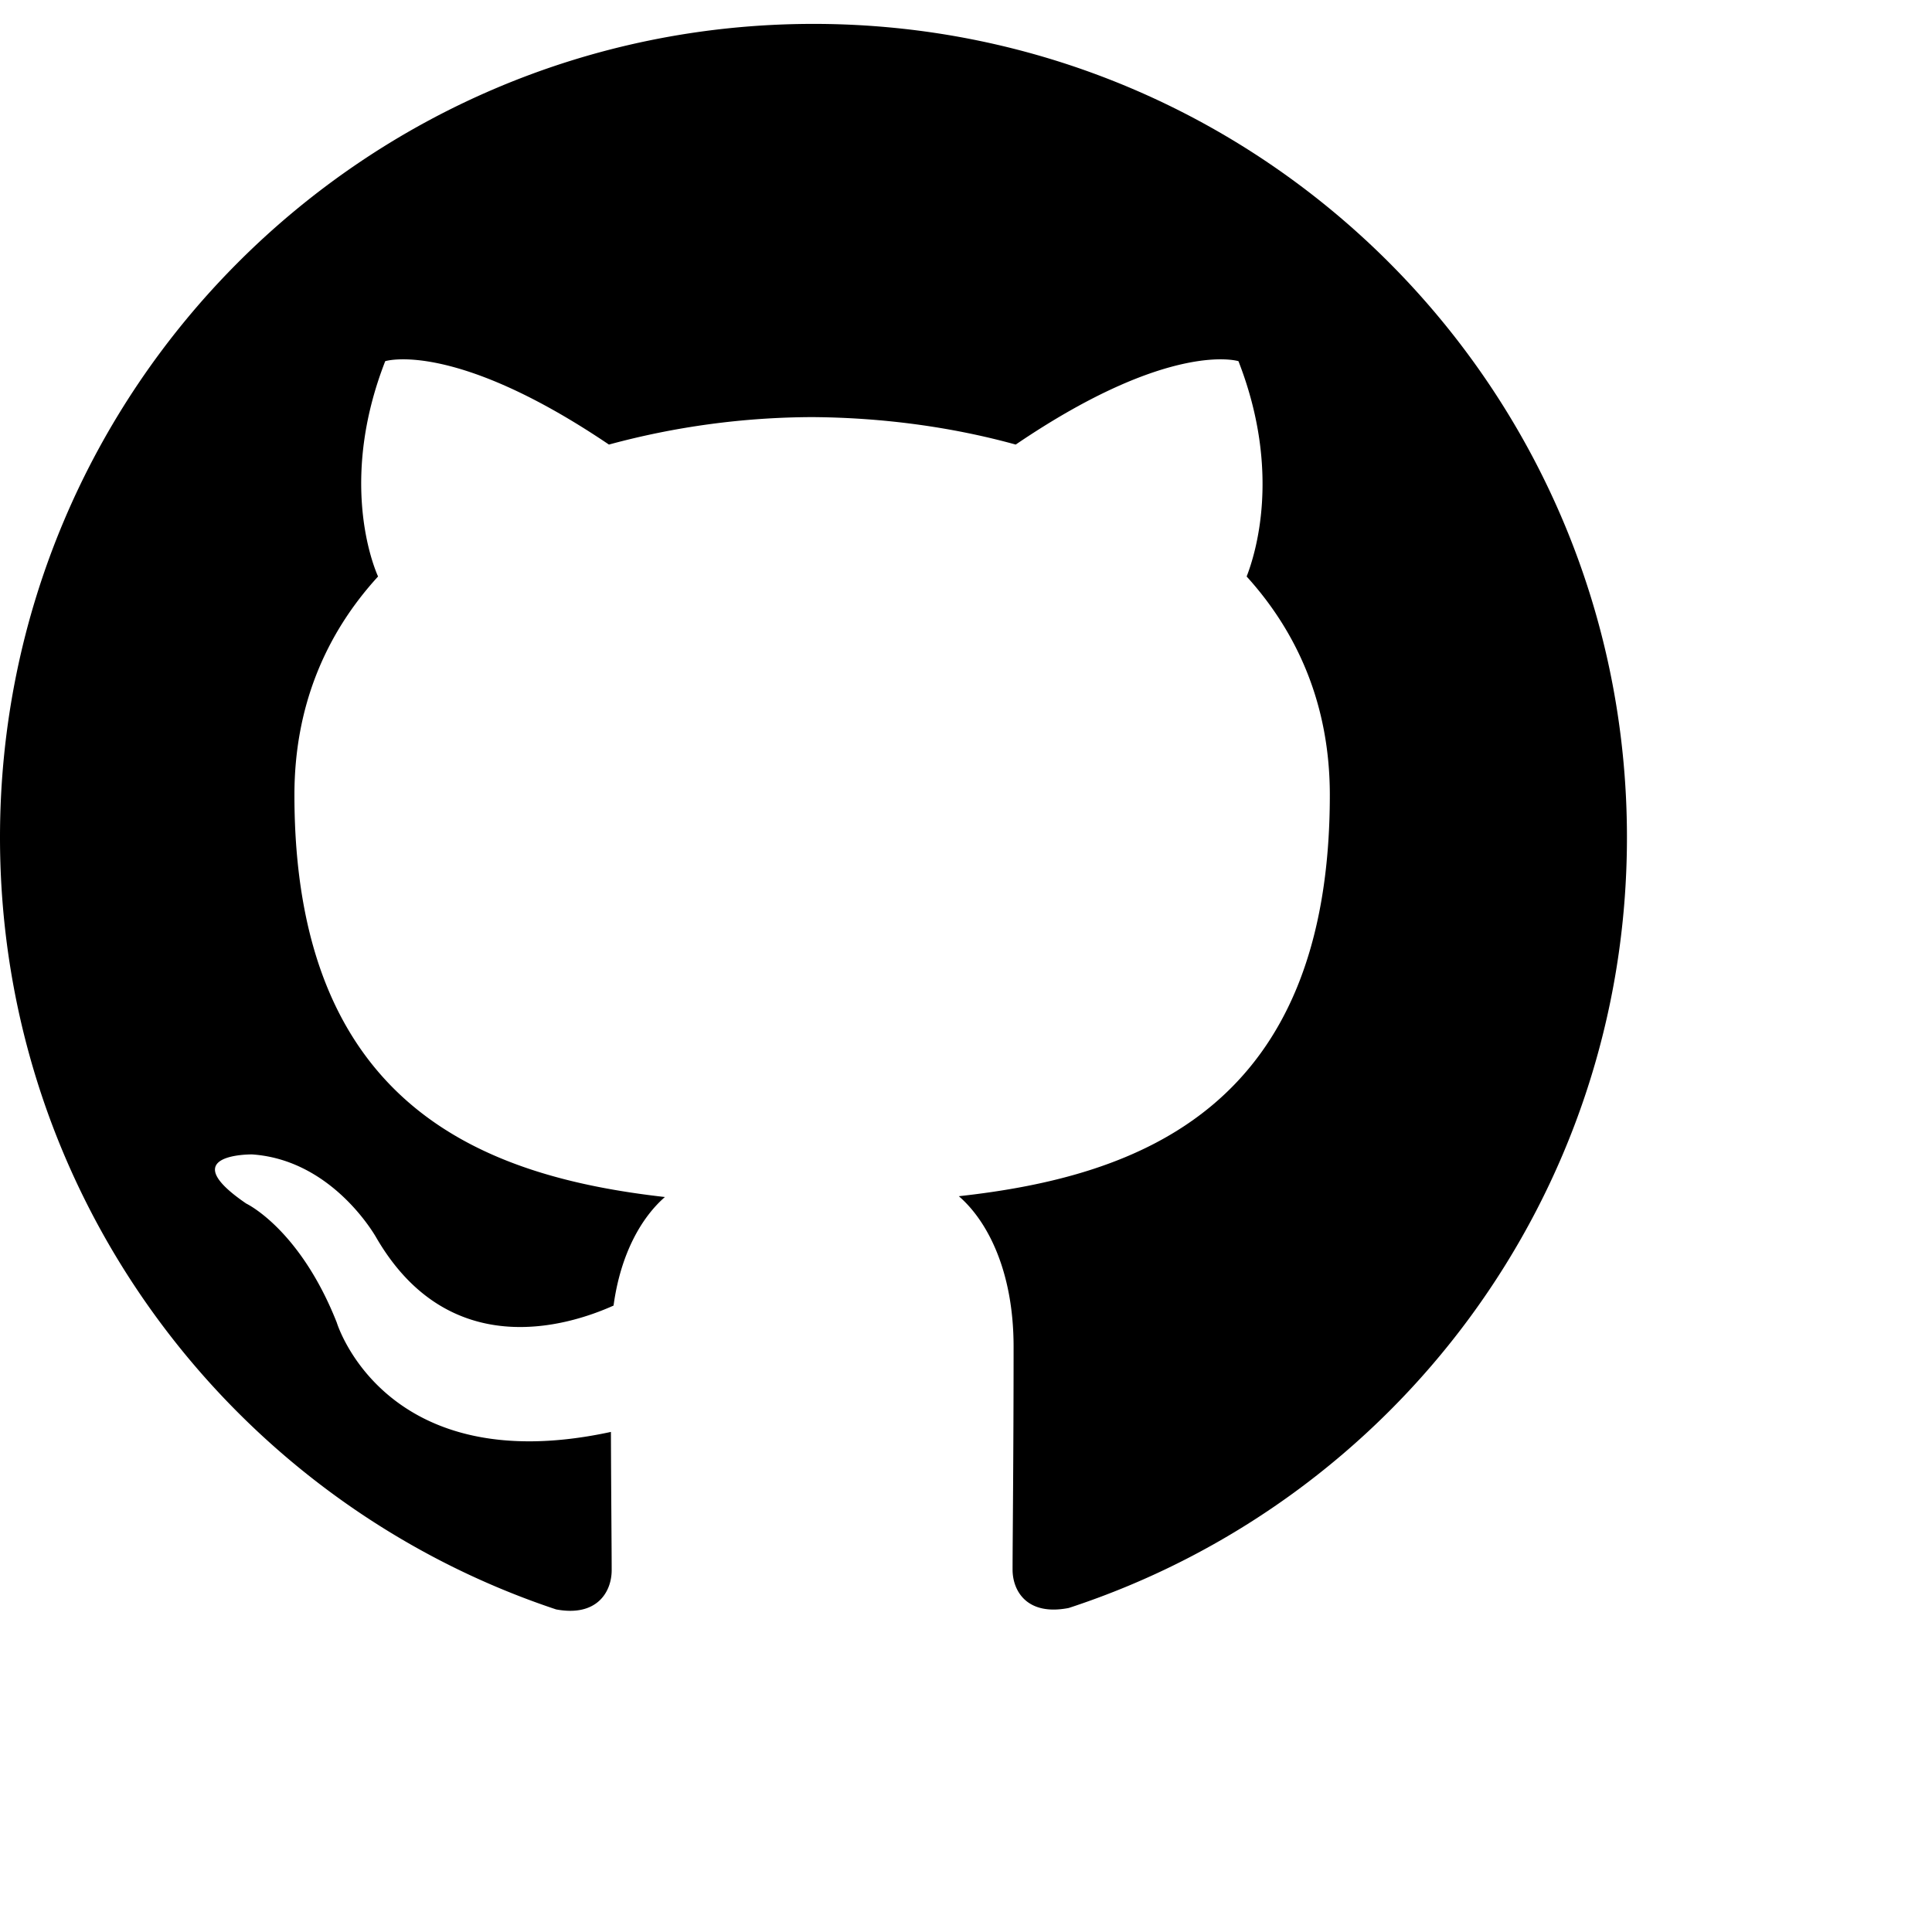 <svg xmlns="http://www.w3.org/2000/svg" fill="none" viewBox="0 0 38 38">
  <g clip-path="url(#3IB1jYX1dua)">
    <path d="M16.001.47C7.161.47 0 7.638 0 16.471c0 7.074 4.584 13.07 10.938 15.184.803.151 1.093-.344 1.093-.772 0-.38-.01-1.385-.015-2.719-4.454.964-5.392-2.151-5.392-2.151-.729-1.844-1.78-2.34-1.78-2.34-1.449-.988.114-.967.114-.967 1.604.109 2.448 1.645 2.448 1.645 1.428 2.448 3.745 1.74 4.662 1.328.14-1.031.557-1.74 1.01-2.135-3.551-.401-7.287-1.776-7.287-7.908 0-1.75.62-3.177 1.645-4.297-.177-.401-.719-2.031.141-4.235 0 0 1.34-.427 4.4 1.64a15.438 15.438 0 014.001-.54c1.36.009 2.72.187 4 .54 3.043-2.067 4.381-1.64 4.381-1.64.86 2.204.317 3.833.161 4.235 1.016 1.12 1.636 2.547 1.636 4.297 0 6.146-3.74 7.5-7.297 7.892.556.479 1.077 1.464 1.077 2.959 0 2.14-.02 3.864-.02 4.385 0 .416.28.916 1.104.755C27.42 29.534 32 23.534 32 16.47c0-8.833-7.161-16-16.001-16h.002z" fill="#000"/>
  </g>
  <defs>
    <clipPath id="3IB1jYX1dua">
      <path fill="#fff" d="M0 0h38v38H0z"/>
    </clipPath>
  </defs>
</svg>
